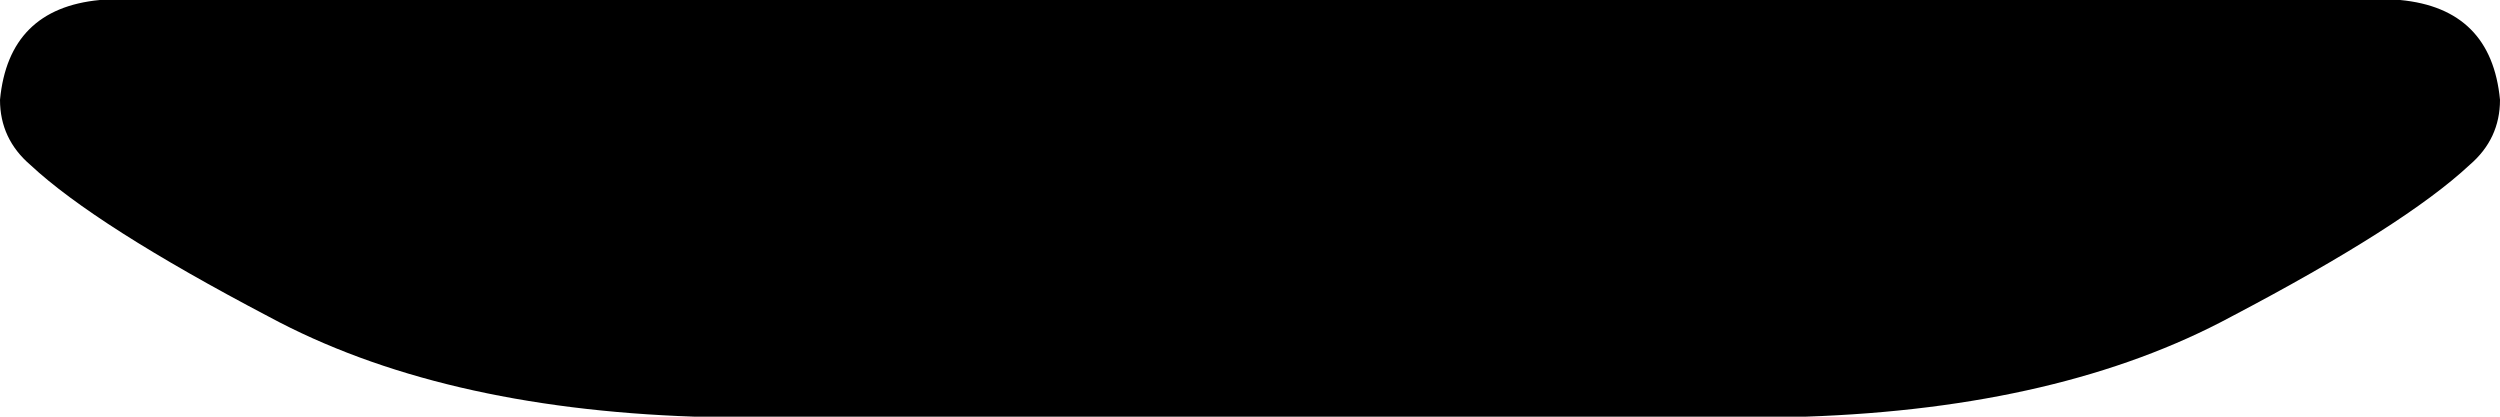<svg xmlns="http://www.w3.org/2000/svg" viewBox="0 0 576 96">
    <path d="M 553 0 L 23 0 Q 2 2 0 23 Q 0 32 7 38 Q 22 52 62 73 Q 101 94 160 96 L 416 96 Q 475 94 514 73 Q 554 52 569 38 Q 576 32 576 23 Q 574 2 553 0 L 553 0 Z"/>
</svg>
